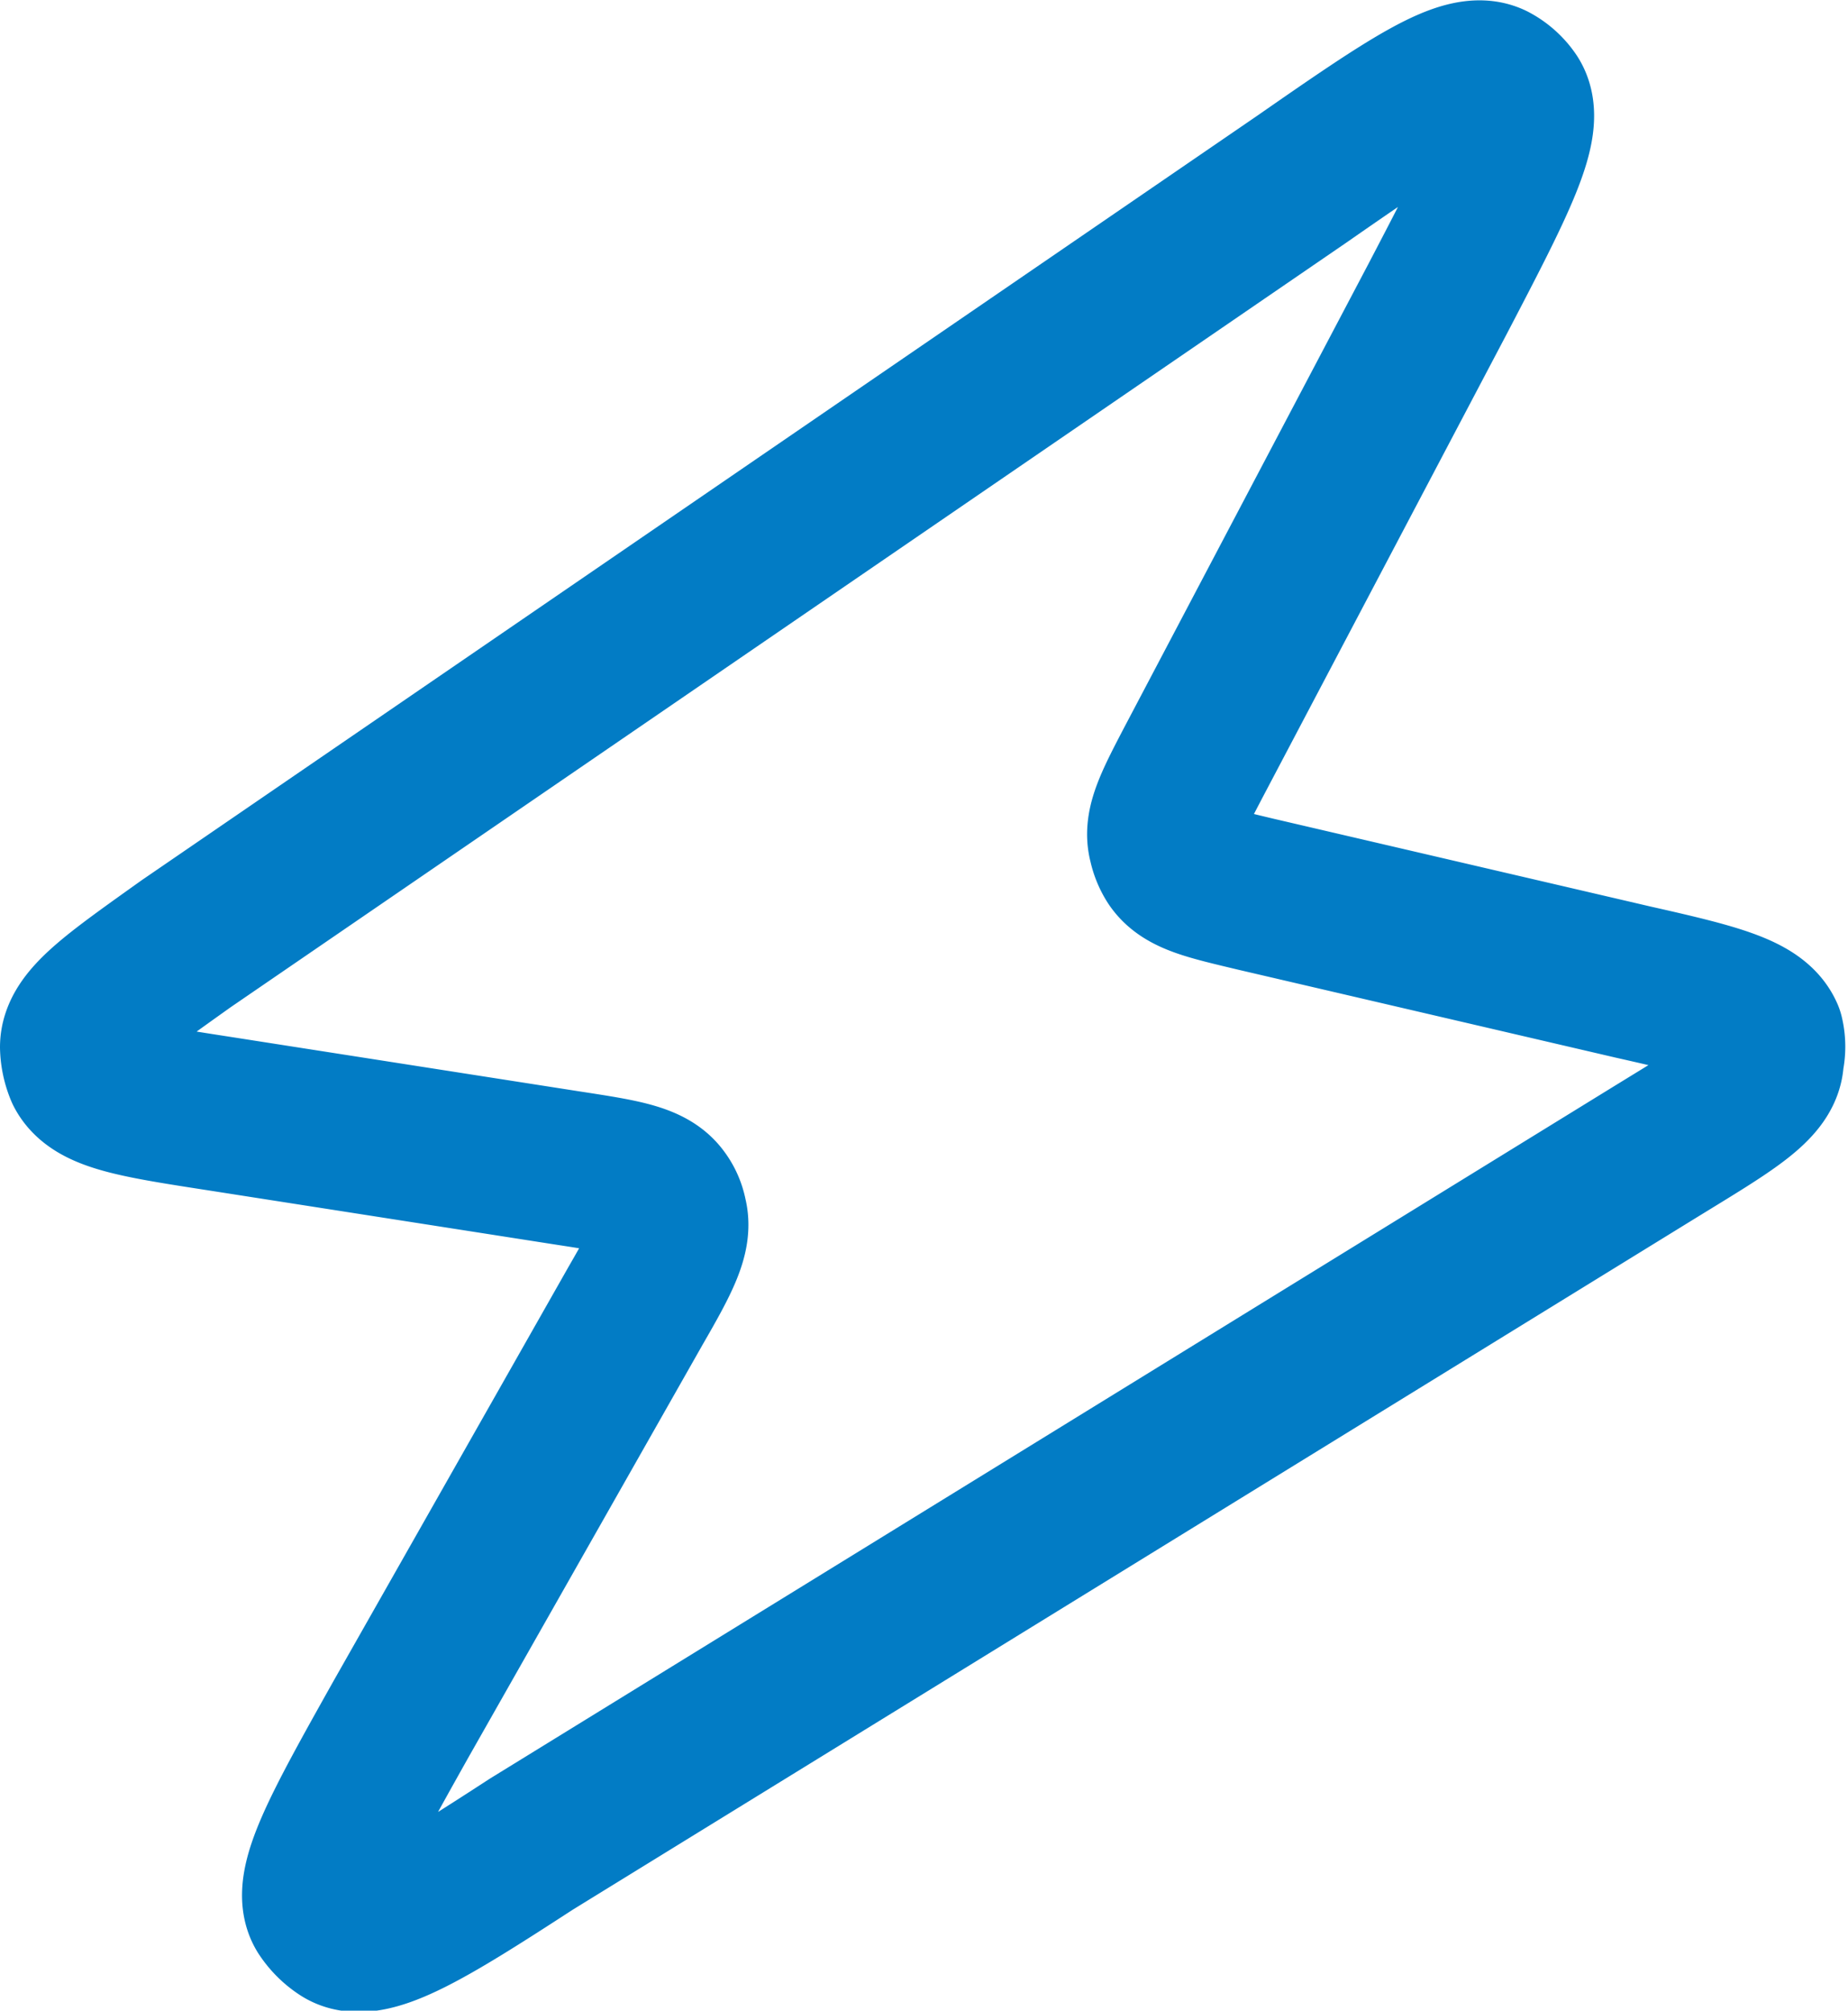 <svg xmlns="http://www.w3.org/2000/svg" viewBox="0 0 17.88 19.45"><defs><style>.cls-1{fill:none;stroke:#027cc5;stroke-linejoin:round;stroke-width:1.5px;}</style></defs><g id="Layer_2" data-name="Layer 2"><g id="Layer_1-2" data-name="Layer 1"><path class="cls-1" d="M2.17,10.78c-.84-.13-1.25-.19-1.37-.42a.64.64,0,0,1-.05-.23c0-.26.35-.5,1.05-1L12.6,1.73C13.65,1,14.17.65,14.44.78a.52.52,0,0,1,.19.17c.16.25-.13.81-.72,1.94L11.56,7.35c-.22.42-.33.63-.28.81a.51.51,0,0,0,.07.17c.11.16.34.21.8.32l3.65.85c.8.18,1.19.28,1.29.51a.49.49,0,0,1,0,.23c0,.26-.37.47-1.07.9L5.14,17.84c-1,.65-1.57,1-1.83.83a.62.62,0,0,1-.18-.18c-.15-.25.15-.79.75-1.86l2.27-4c.26-.45.38-.68.33-.87a.42.42,0,0,0-.08-.18c-.12-.16-.38-.2-.9-.28Z"/></g></g></svg>